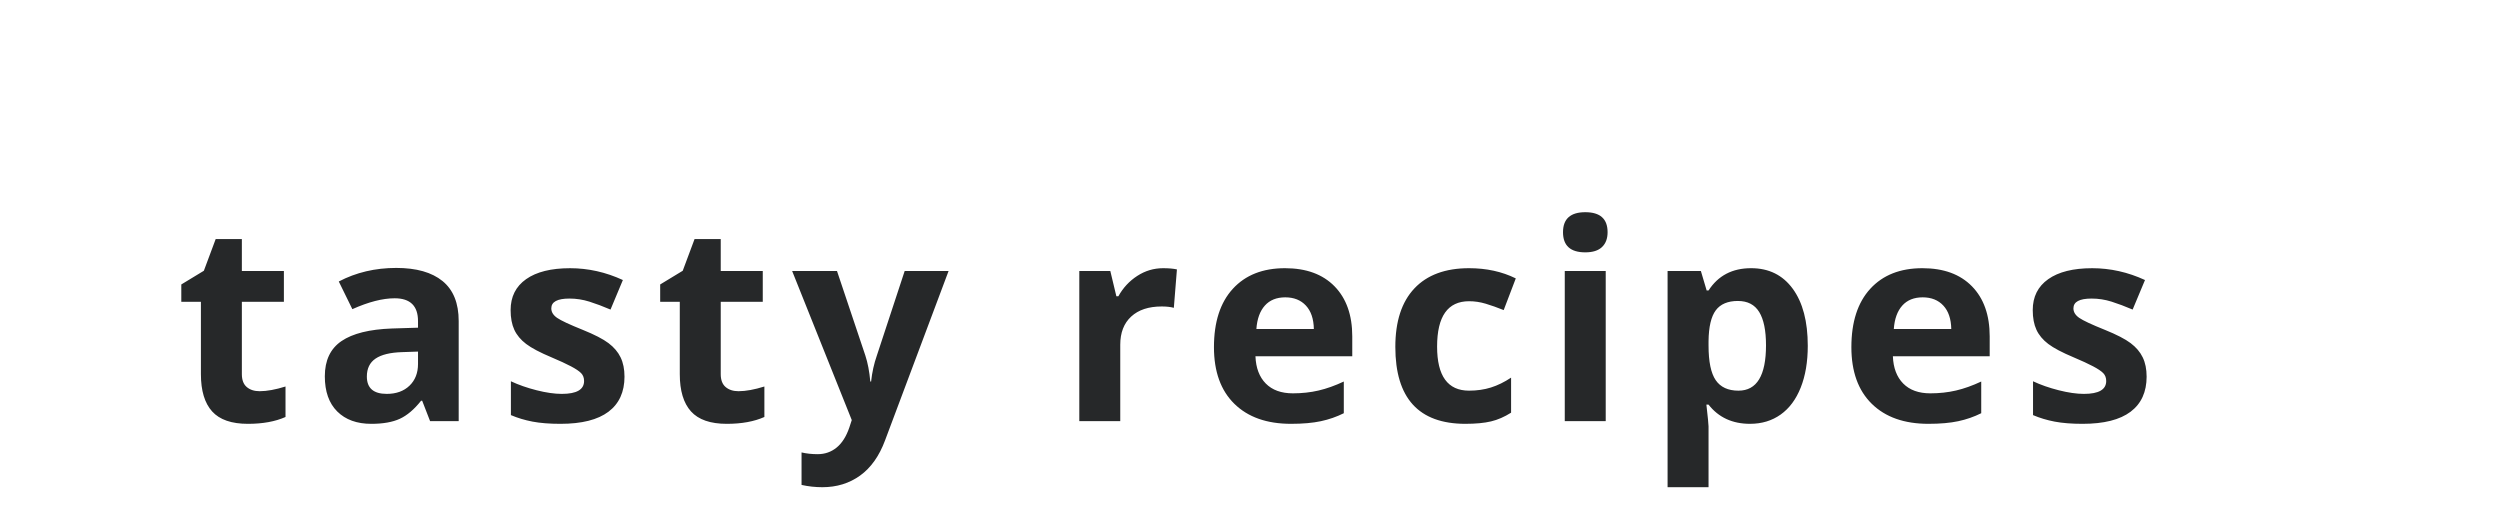 <?xml version="1.0"?>
<svg version="1.1" xmlns="http://www.w3.org/2000/svg" width="400px" height="82px" style="border: 2px solid grey;border-radius: 25px;"><path fill="#262829" d="M41.557,62.592q1.719,0,4.125-0.752l0,4.877q-2.449,1.096-6.016,1.096q-3.932,0-5.726-1.987t-1.794-5.962l0-11.58l-3.137,0l0-2.771l3.609-2.191l1.891-5.07l4.189,0l0,5.113l6.725,0l0,4.92l-6.725,0l0,11.58q0,1.396,0.784,2.062t2.073,0.666z M68.815,67.383l-1.268-3.266l-0.172,0q-1.654,2.084-3.405,2.89t-4.565,0.806q-3.459,0-5.446-1.977t-1.987-5.629q0-3.824,2.675-5.64t8.067-2.009l4.168-0.129l0-1.053q0-3.652-3.738-3.652q-2.879,0-6.768,1.74l-2.17-4.426q4.146-2.17,9.195-2.17q4.834,0,7.412,2.105t2.578,6.402l0,16.006l-4.576,0z M66.882,56.254l-2.535,0.086q-2.857,0.086-4.254,1.031t-1.396,2.879q0,2.771,3.18,2.771q2.277,0,3.642-1.311t1.364-3.48l0-1.977z M99.92,60.25q0,3.695-2.567,5.629t-7.681,1.934q-2.621,0-4.469-0.354t-3.459-1.042l0-5.414q1.826,0.859,4.114,1.439t4.028,0.58q3.566,0,3.566-2.062q0-0.773-0.473-1.257t-1.633-1.096t-3.094-1.429q-2.771-1.16-4.071-2.148t-1.891-2.267t-0.591-3.147q0-3.201,2.481-4.952t7.036-1.751q4.34,0,8.443,1.891l-1.977,4.727q-1.805-0.773-3.373-1.268t-3.201-0.494q-2.9,0-2.9,1.568q0,0.881,0.935,1.525t4.093,1.912q2.814,1.139,4.125,2.127t1.934,2.277t0.623,3.072z M118.177,62.592q1.719,0,4.125-0.752l0,4.877q-2.449,1.096-6.016,1.096q-3.932,0-5.726-1.987t-1.794-5.962l0-11.58l-3.137,0l0-2.771l3.609-2.191l1.891-5.07l4.189,0l0,5.113l6.725,0l0,4.92l-6.725,0l0,11.58q0,1.396,0.784,2.062t2.073,0.666z M126.744,43.363l7.176,0l4.533,13.514q0.58,1.762,0.795,4.168l0.129,0q0.236-2.213,0.924-4.168l4.447-13.514l7.025,0l-10.162,27.092q-1.396,3.76-3.985,5.629t-6.048,1.869q-1.697,0-3.33-0.365l0-5.199q1.182,0.279,2.578,0.279q1.74,0,3.04-1.063t2.03-3.212l0.387-1.182z M186.095,42.912q1.332,0,2.213,0.193l-0.494,6.145q-0.795-0.215-1.934-0.215q-3.137,0-4.888,1.611t-1.751,4.512l0,12.225l-6.553,0l0-24.02l4.963,0l0.967,4.039l0.322,0q1.117-2.02,3.019-3.255t4.136-1.235z M205.641,47.574q-2.084,0-3.266,1.321t-1.354,3.749l9.195,0q-0.043-2.428-1.268-3.749t-3.309-1.321z M206.565,67.812q-5.801,0-9.066-3.201t-3.266-9.066q0-6.037,3.019-9.335t8.347-3.298q5.092,0,7.928,2.9t2.836,8.014l0,3.18l-15.49,0q0.107,2.793,1.654,4.361t4.34,1.568q2.17,0,4.104-0.451t4.039-1.439l0,5.07q-1.719,0.859-3.674,1.278t-4.77,0.419z M234.468,67.812q-11.215,0-11.215-12.311q0-6.123,3.051-9.356t8.744-3.233q4.168,0,7.477,1.633l-1.934,5.07q-1.547-0.623-2.879-1.021t-2.664-0.397q-5.113,0-5.113,7.262q0,7.047,5.113,7.047q1.891,0,3.502-0.505t3.223-1.579l0,5.607q-1.59,1.01-3.212,1.396t-4.093,0.387z M250.082,37.154q0-3.201,3.566-3.201t3.566,3.201q0,1.525-0.892,2.374t-2.675,0.849q-3.566,0-3.566-3.223z M256.915,67.383l-6.553,0l0-24.02l6.553,0l0,24.02z M280.005,67.812q-4.232,0-6.639-3.072l-0.344,0q0.344,3.008,0.344,3.48l0,9.732l-6.553,0l0-34.59l5.328,0l0.924,3.115l0.301,0q2.299-3.566,6.811-3.566q4.254,0,6.66,3.287t2.406,9.131q0,3.846-1.128,6.682t-3.212,4.318t-4.898,1.482z M278.072,48.154q-2.428,0-3.545,1.493t-1.16,4.931l0,0.709q0,3.867,1.149,5.543t3.642,1.676q4.404,0,4.404-7.262q0-3.545-1.085-5.317t-3.405-1.772z M307.629,47.574q-2.084,0-3.266,1.321t-1.354,3.749l9.195,0q-0.043-2.428-1.268-3.749t-3.309-1.321z M308.553,67.812q-5.801,0-9.066-3.201t-3.266-9.066q0-6.037,3.019-9.335t8.347-3.298q5.092,0,7.928,2.9t2.836,8.014l0,3.18l-15.49,0q0.107,2.793,1.654,4.361t4.34,1.568q2.17,0,4.104-0.451t4.039-1.439l0,5.07q-1.719,0.859-3.674,1.278t-4.77,0.419z M343.46,60.25q0,3.695-2.567,5.629t-7.681,1.934q-2.621,0-4.469-0.354t-3.459-1.042l0-5.414q1.826,0.859,4.114,1.439t4.028,0.58q3.566,0,3.566-2.062q0-0.773-0.473-1.257t-1.633-1.096t-3.094-1.429q-2.771-1.16-4.071-2.148t-1.891-2.267t-0.591-3.147q0-3.201,2.481-4.952t7.036-1.751q4.34,0,8.443,1.891l-1.977,4.727q-1.805-0.773-3.373-1.268t-3.201-0.494q-2.9,0-2.9,1.568q0,0.881,0.935,1.525t4.093,1.912q2.814,1.139,4.125,2.127t1.934,2.277t0.623,3.072z"/><path fill="#" d=""/></svg>
